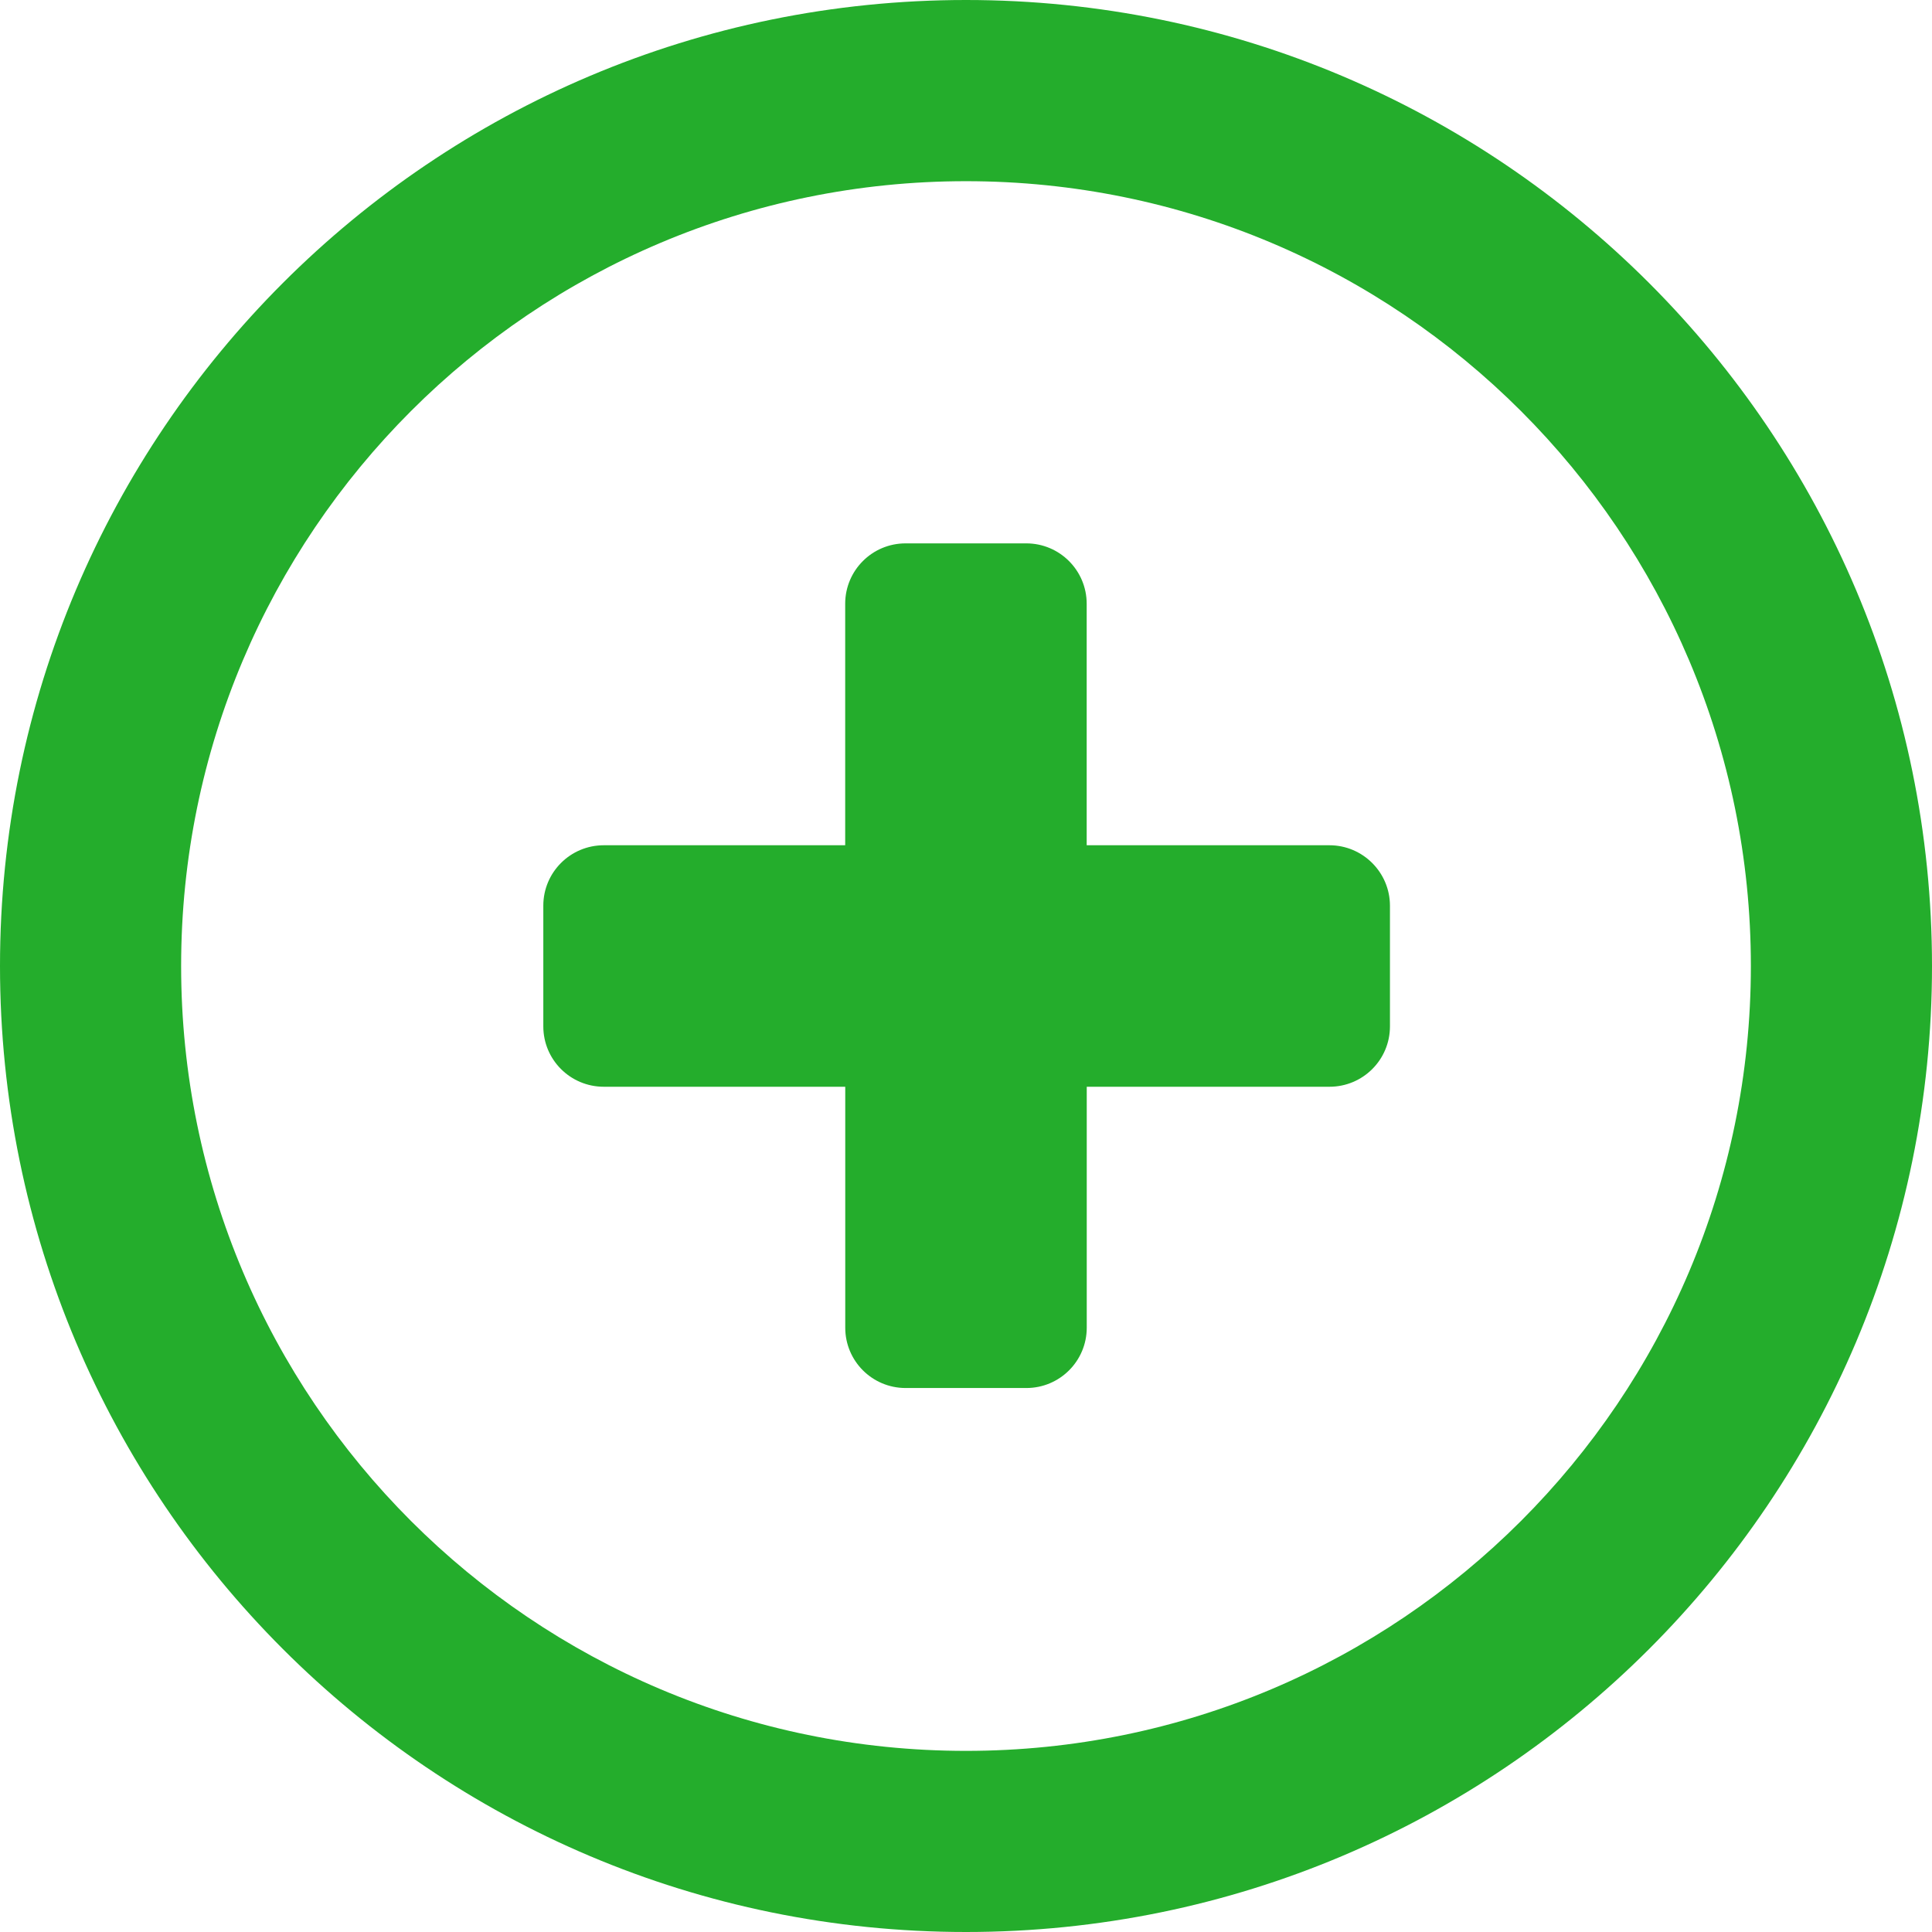 <?xml version="1.0"?>
<svg xmlns="http://www.w3.org/2000/svg" xmlns:xlink="http://www.w3.org/1999/xlink" xmlns:svgjs="http://svgjs.com/svgjs" version="1.1" width="25" height="25" x="0" y="0" viewBox="0 0 286.054 286.054" style="enable-background:new 0 0 512 512" xml:space="preserve" class=""><g>
<g xmlns="http://www.w3.org/2000/svg">
	<path style="" d="M143.027,0C64.031,0,0,64.04,0,143.027c0,78.996,64.031,143.027,143.027,143.027   c78.987,0,143.027-64.031,143.027-143.027C286.045,64.04,222.014,0,143.027,0z M143.027,259.236   c-64.183,0-116.209-52.026-116.209-116.209s52.026-116.2,116.209-116.2c64.174,0,116.209,52.017,116.209,116.2   S207.201,259.236,143.027,259.236z M196.832,125.149h-35.936V89.392c0-4.934-4.005-8.939-8.939-8.939h-17.878   c-4.943,0-8.939,4.005-8.939,8.939v35.757H89.401c-4.952,0-8.957,4.005-8.957,8.939v17.878c0,4.943,4.005,8.939,8.957,8.939h35.748   v35.676c0,4.934,3.996,8.93,8.939,8.93h17.878c4.934,0,8.939-3.996,8.939-8.93v-35.676h35.936c4.952,0,8.957-3.996,8.957-8.939   v-17.878C205.789,129.162,201.775,125.149,196.832,125.149z" fill="#24ad2c" data-original="#3db39e"/>
</g>

</g></svg>
